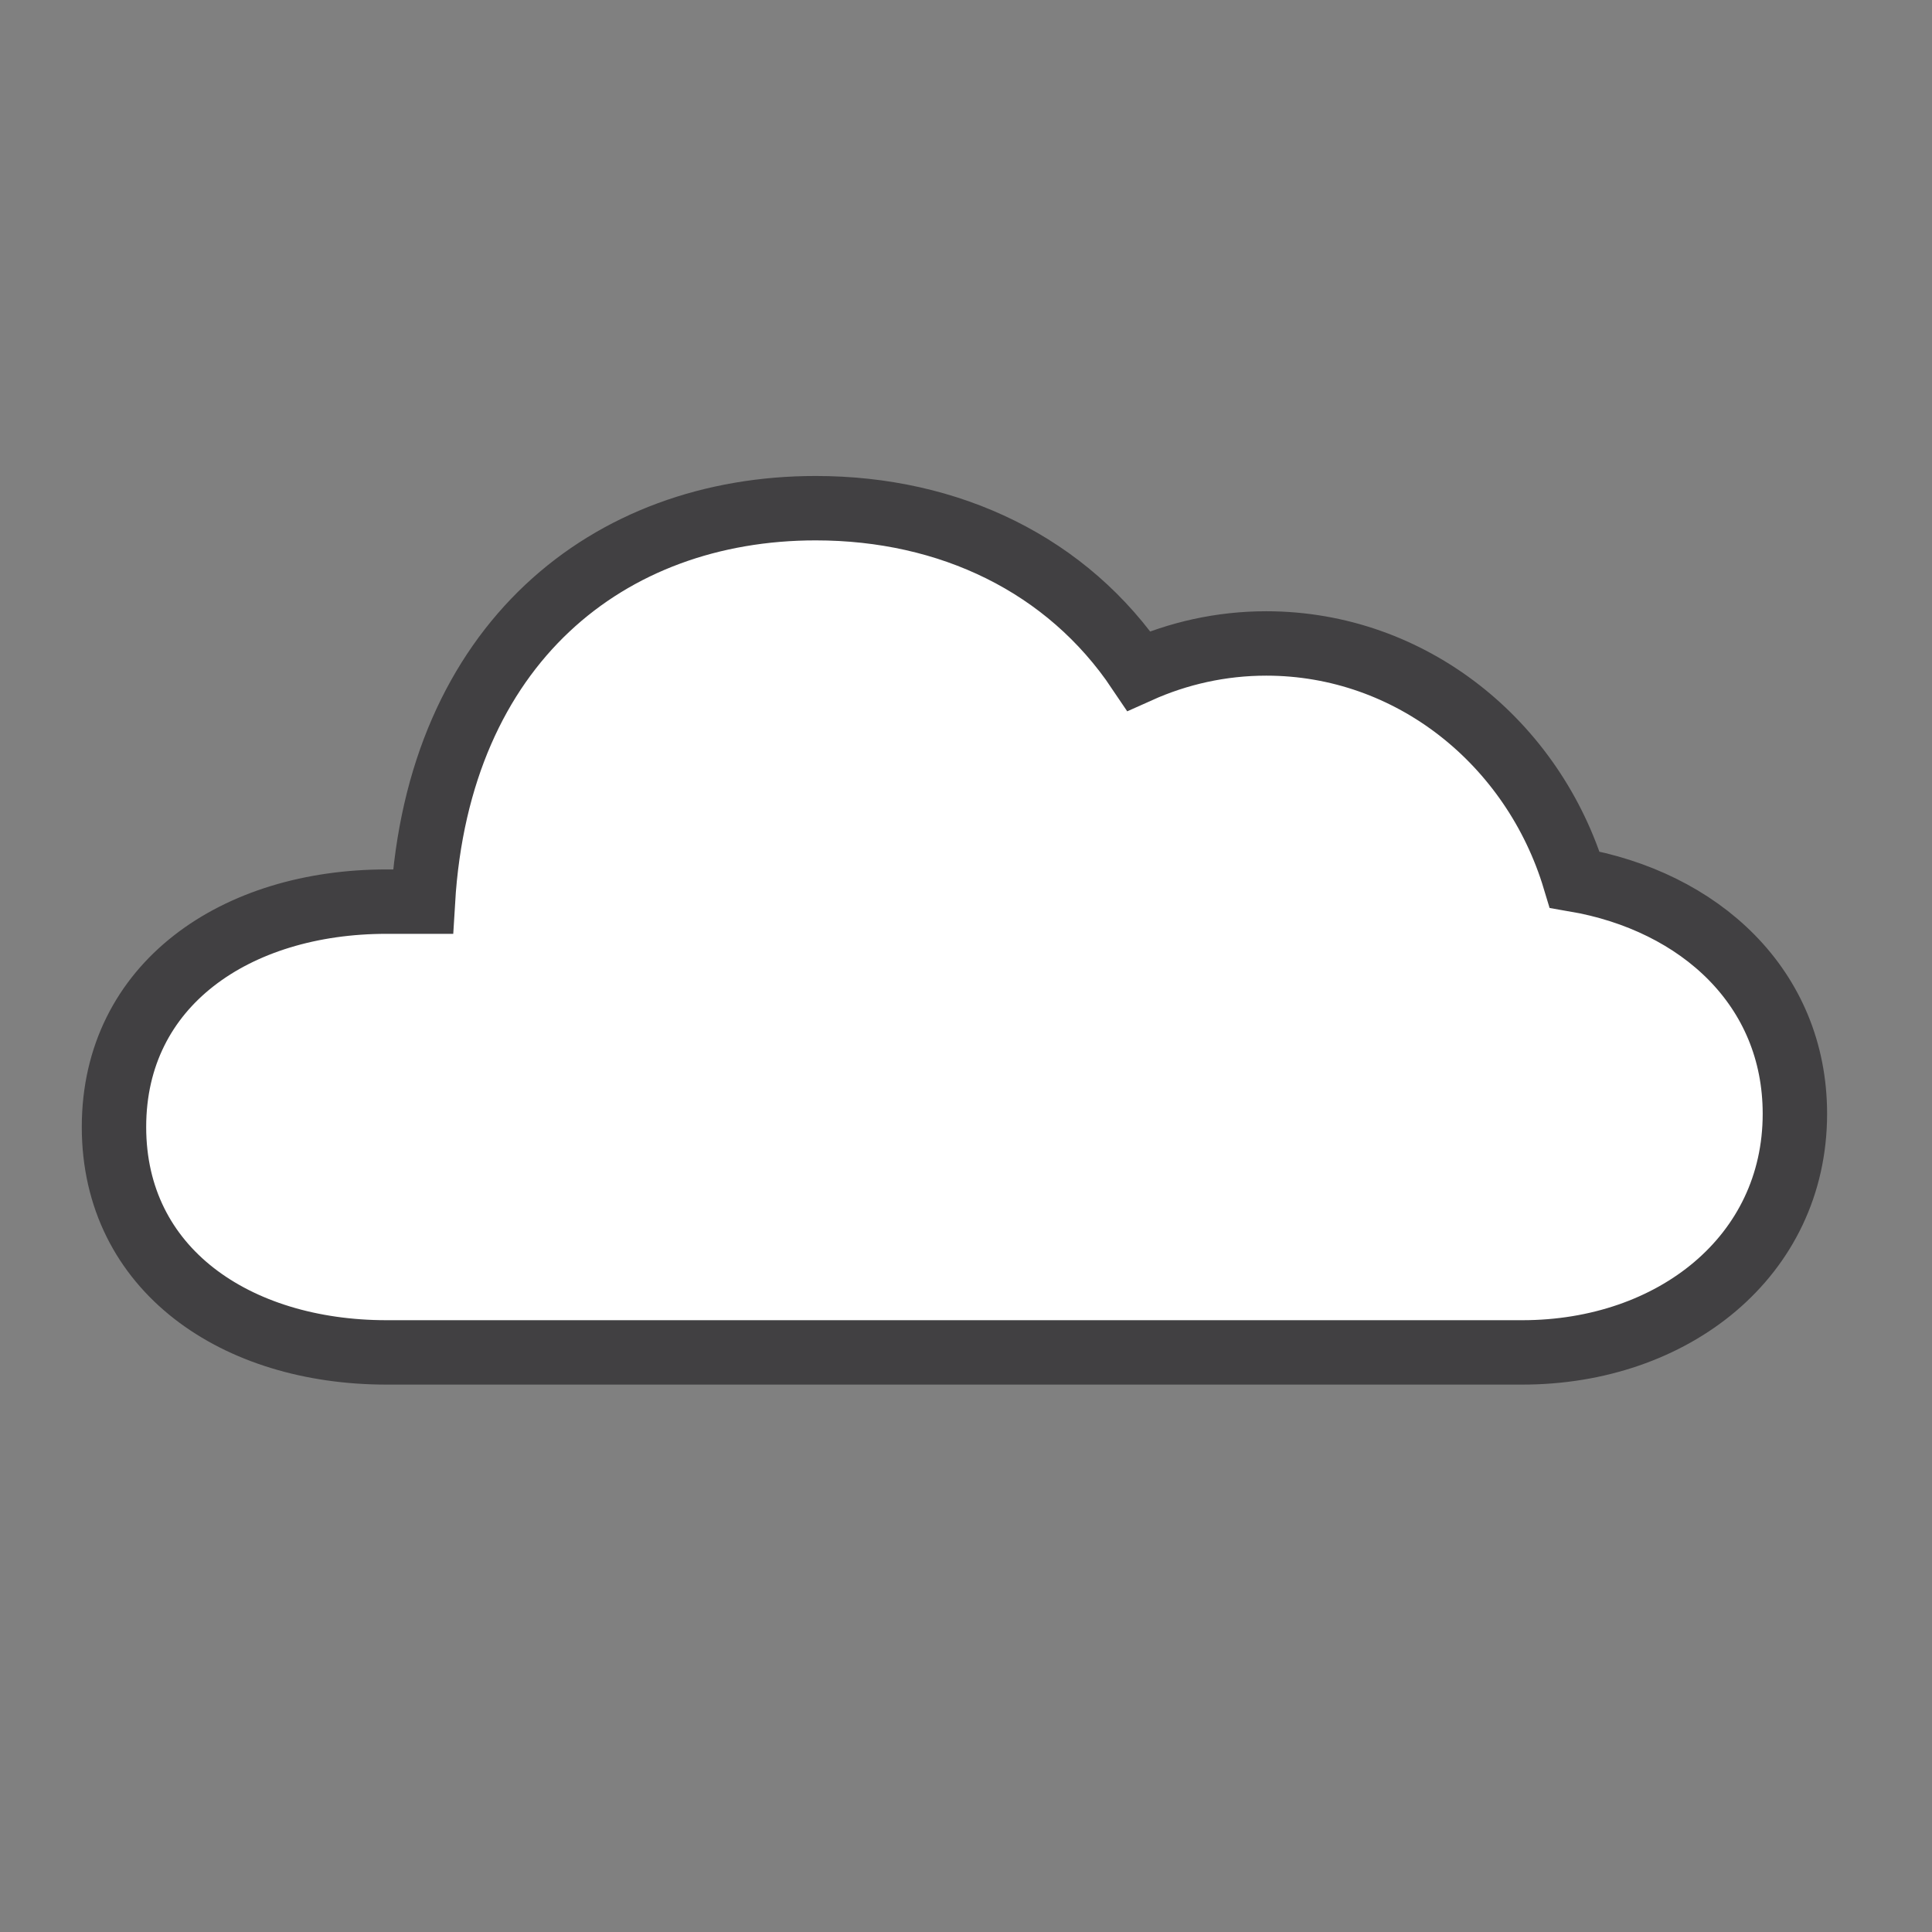 <?xml version="1.0" encoding="utf-8"?>
<!-- Generator: Adobe Illustrator 16.0.0, SVG Export Plug-In . SVG Version: 6.00 Build 0)  -->
<!DOCTYPE svg PUBLIC "-//W3C//DTD SVG 1.1//EN" "http://www.w3.org/Graphics/SVG/1.1/DTD/svg11.dtd">
<svg version="1.1" id="Layer_1" xmlns="http://www.w3.org/2000/svg" xmlns:xlink="http://www.w3.org/1999/xlink" x="0px" y="0px"
	 width="60px" height="60px" viewBox="0 0 60 60" style="enable-background:new 0 0 60 60;" xml:space="preserve">
<rect x="0" y="0" width="60" height="60" fill="#808080" stroke="none"/>
<style type="text/css">
<![CDATA[
	.st0{fill:#fff;stroke:#414042;stroke-width:2;stroke-miterlimit:10;}
]]>
</style>
<path class="st0" d="M48.903,27.317c-1.279-4.25-5.082-7.334-9.578-7.334c-1.405,0-2.744,0.305-3.958,0.85
	c-2.215-3.3-5.88-5.051-10.033-5.051c-6.449,0-11.722,4.219-12.2,12.219h-1.128C7.33,28,3.54,30.566,3.54,35c0,4.433,3.79,7,8.465,7
	h35.272c4.674,0,8.465-2.979,8.465-7.411C55.742,30.683,52.799,27.985,48.903,27.317z"/>
</svg>
